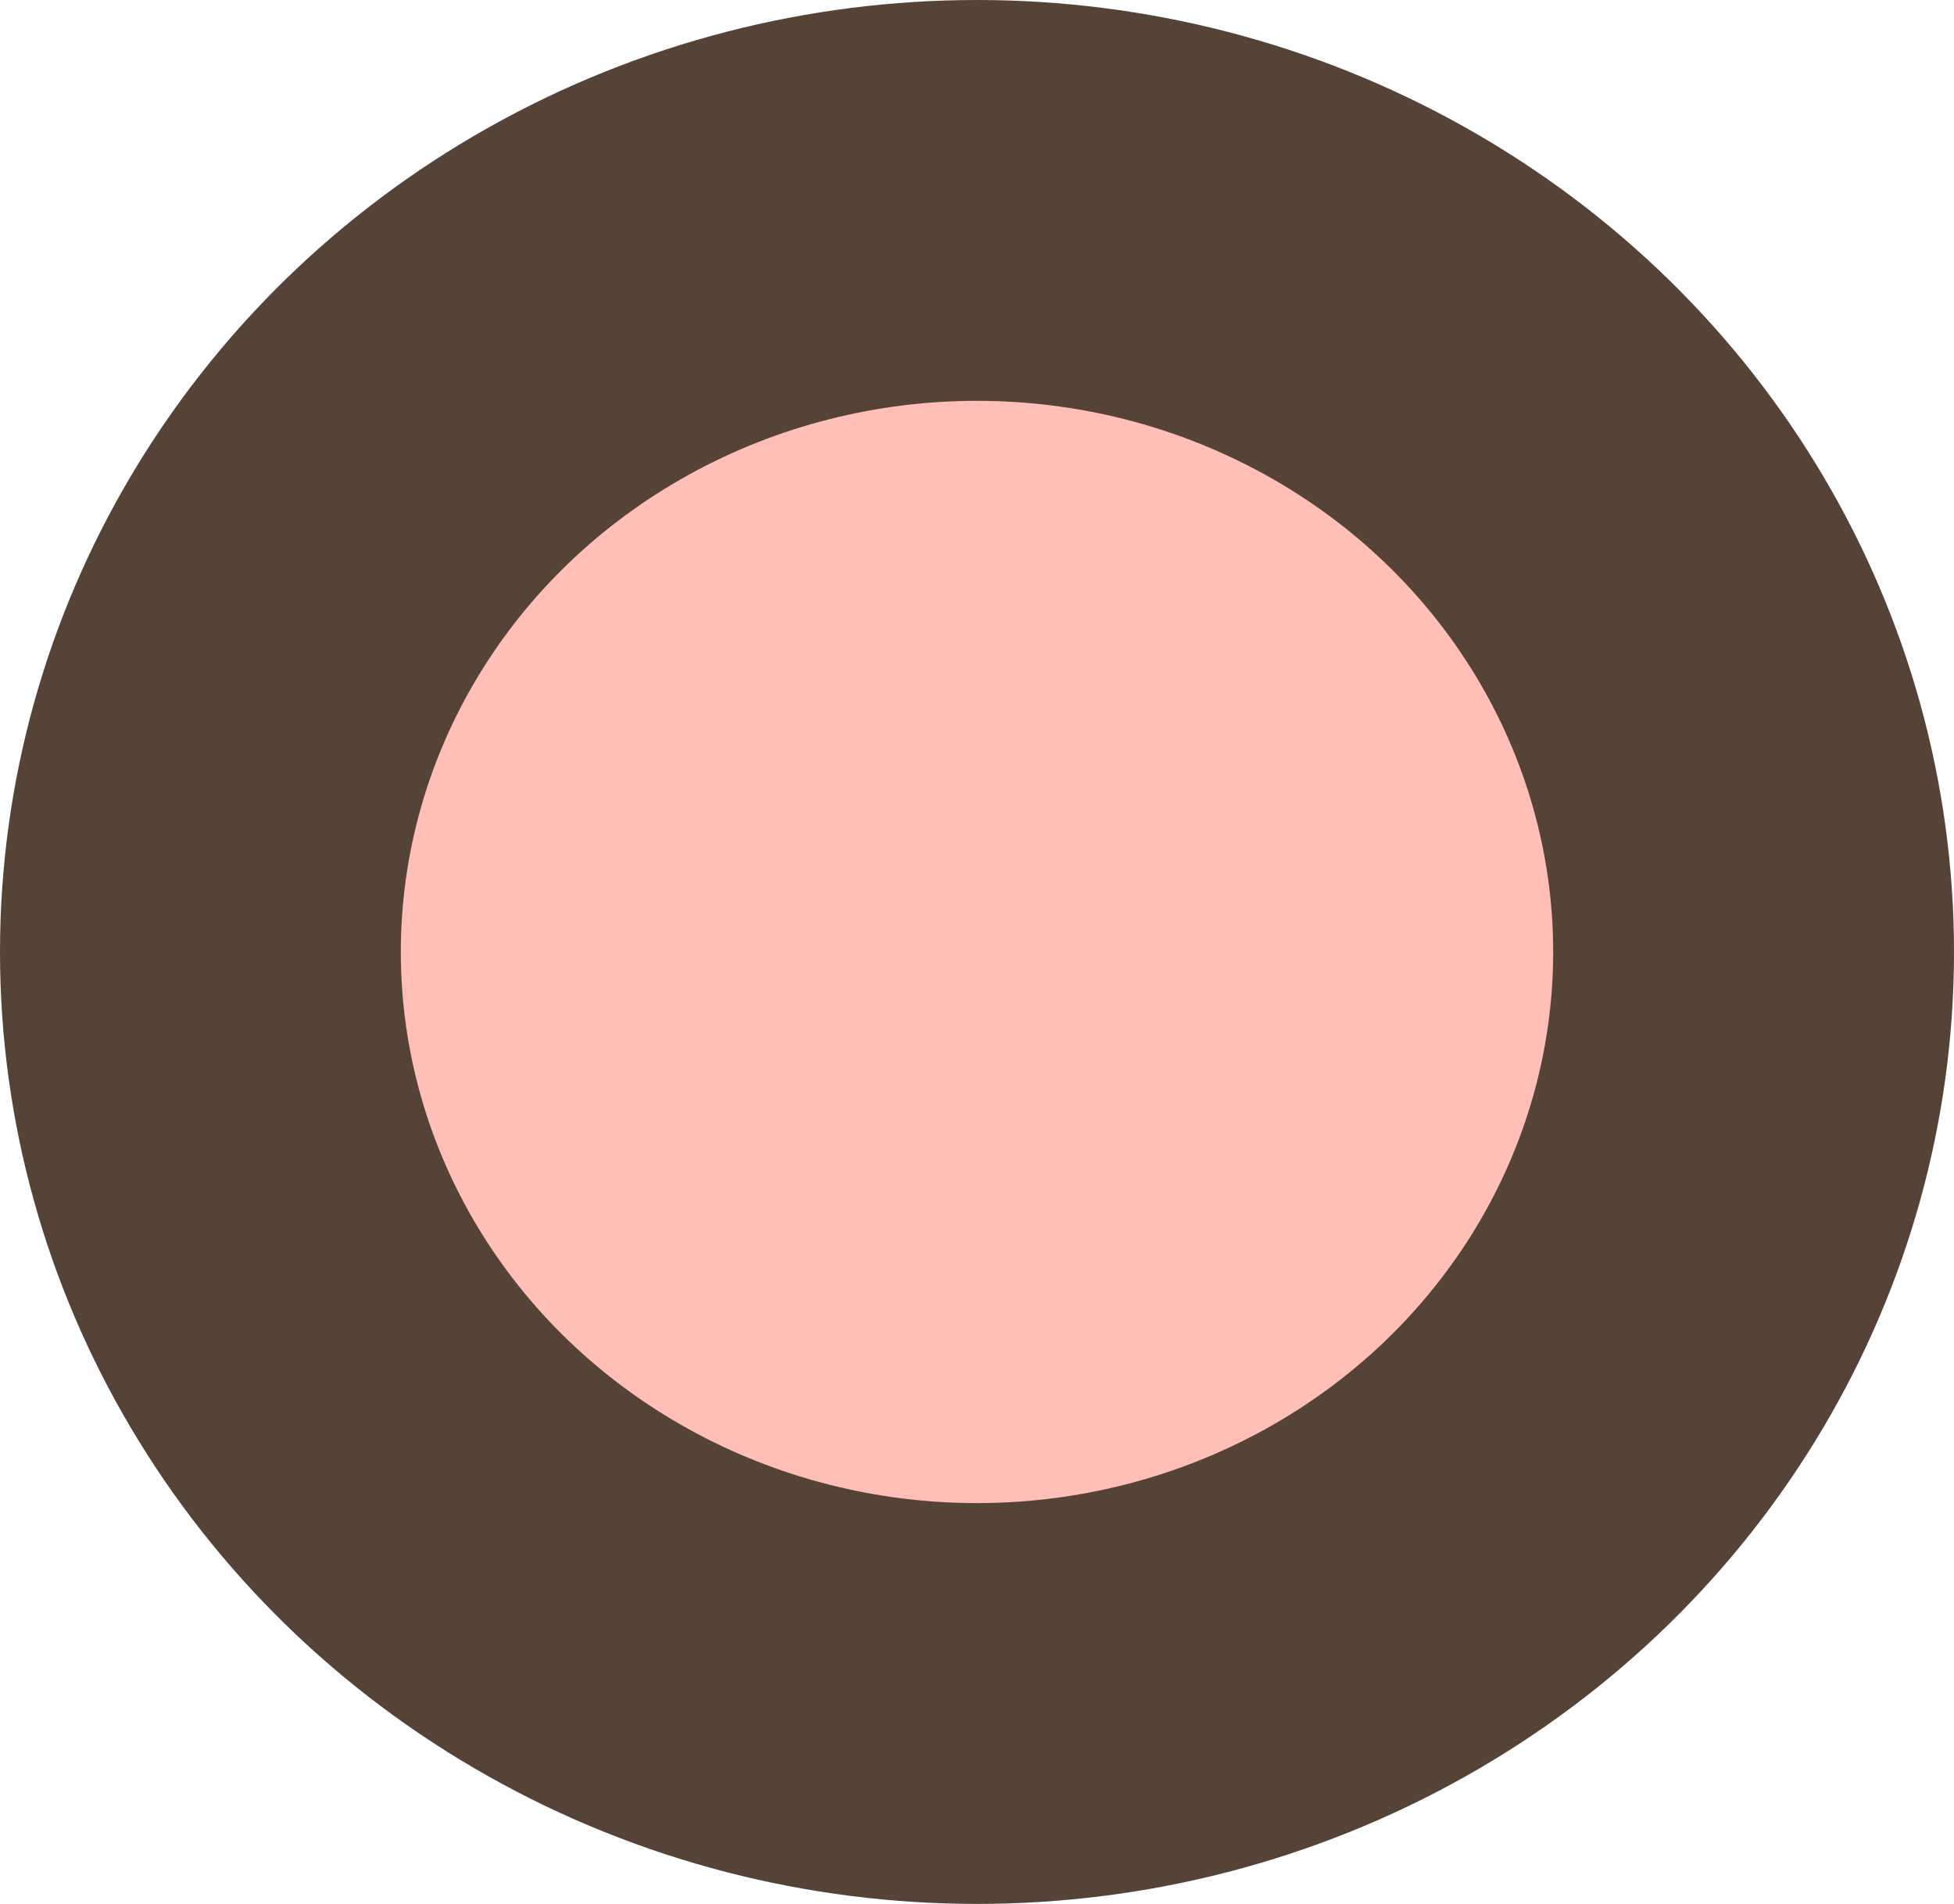 <svg width="39" height="38" viewBox="0 0 39 38" fill="none" xmlns="http://www.w3.org/2000/svg">
<ellipse cx="19.5" cy="19" rx="19.5" ry="19" fill="#554338"/>
<ellipse cx="19.5" cy="19" rx="11.5" ry="11" fill="#FFBFB6"/>
</svg>
